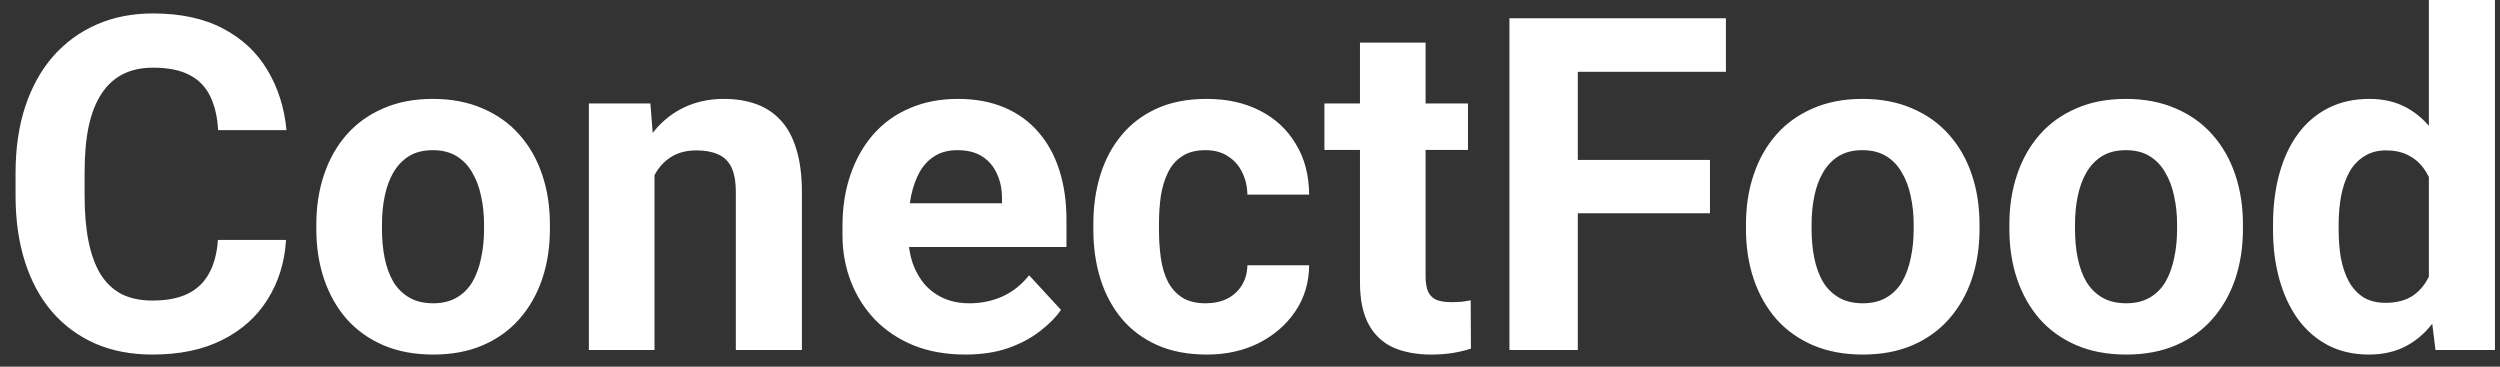 <svg width="150" height="22" viewBox="0 0 150 22" fill="none" xmlns="http://www.w3.org/2000/svg">
<rect x="0" y="0" width="150" height="22" fill="#333333" stroke="none"/>
<path d="M13.074 14.396H17.162C17.08 15.736 16.711 16.926 16.055 17.965C15.408 19.004 14.501 19.815 13.334 20.398C12.176 20.982 10.782 21.273 9.15 21.273C7.874 21.273 6.73 21.055 5.719 20.617C4.707 20.171 3.841 19.533 3.121 18.703C2.41 17.874 1.868 16.871 1.494 15.695C1.12 14.52 0.934 13.203 0.934 11.744V10.363C0.934 8.905 1.125 7.588 1.508 6.412C1.9 5.227 2.456 4.22 3.176 3.391C3.905 2.561 4.775 1.923 5.787 1.477C6.799 1.03 7.929 0.807 9.178 0.807C10.837 0.807 12.236 1.107 13.375 1.709C14.523 2.311 15.412 3.14 16.041 4.197C16.679 5.255 17.062 6.458 17.189 7.807H13.088C13.042 7.005 12.883 6.326 12.609 5.77C12.336 5.204 11.921 4.781 11.365 4.498C10.818 4.206 10.089 4.061 9.178 4.061C8.494 4.061 7.897 4.188 7.387 4.443C6.876 4.699 6.448 5.086 6.102 5.605C5.755 6.125 5.495 6.781 5.322 7.574C5.158 8.358 5.076 9.279 5.076 10.336V11.744C5.076 12.774 5.154 13.681 5.309 14.465C5.464 15.24 5.701 15.896 6.02 16.434C6.348 16.962 6.767 17.363 7.277 17.637C7.797 17.901 8.421 18.033 9.15 18.033C10.007 18.033 10.713 17.896 11.27 17.623C11.825 17.35 12.249 16.944 12.541 16.406C12.842 15.868 13.02 15.199 13.074 14.396ZM18.98 13.754V13.467C18.98 12.382 19.135 11.384 19.445 10.473C19.755 9.552 20.206 8.755 20.799 8.08C21.391 7.406 22.12 6.882 22.986 6.508C23.852 6.125 24.846 5.934 25.967 5.934C27.088 5.934 28.086 6.125 28.961 6.508C29.836 6.882 30.57 7.406 31.162 8.08C31.764 8.755 32.219 9.552 32.529 10.473C32.839 11.384 32.994 12.382 32.994 13.467V13.754C32.994 14.829 32.839 15.828 32.529 16.748C32.219 17.66 31.764 18.457 31.162 19.141C30.57 19.815 29.84 20.339 28.975 20.713C28.109 21.087 27.115 21.273 25.994 21.273C24.873 21.273 23.875 21.087 23 20.713C22.134 20.339 21.4 19.815 20.799 19.141C20.206 18.457 19.755 17.66 19.445 16.748C19.135 15.828 18.98 14.829 18.98 13.754ZM22.918 13.467V13.754C22.918 14.374 22.973 14.953 23.082 15.49C23.191 16.028 23.365 16.502 23.602 16.912C23.848 17.313 24.167 17.628 24.559 17.855C24.951 18.083 25.429 18.197 25.994 18.197C26.541 18.197 27.01 18.083 27.402 17.855C27.794 17.628 28.109 17.313 28.346 16.912C28.583 16.502 28.756 16.028 28.865 15.49C28.984 14.953 29.043 14.374 29.043 13.754V13.467C29.043 12.865 28.984 12.3 28.865 11.771C28.756 11.234 28.578 10.76 28.332 10.35C28.095 9.93 27.781 9.602 27.389 9.365C26.997 9.128 26.523 9.01 25.967 9.01C25.411 9.01 24.937 9.128 24.545 9.365C24.162 9.602 23.848 9.93 23.602 10.35C23.365 10.76 23.191 11.234 23.082 11.771C22.973 12.3 22.918 12.865 22.918 13.467ZM39.27 9.365V21H35.332V6.207H39.023L39.27 9.365ZM38.695 13.084H37.629C37.629 11.99 37.77 11.006 38.053 10.131C38.335 9.247 38.732 8.495 39.242 7.875C39.753 7.246 40.359 6.768 41.06 6.439C41.772 6.102 42.565 5.934 43.44 5.934C44.132 5.934 44.766 6.034 45.34 6.234C45.914 6.435 46.406 6.754 46.816 7.191C47.236 7.629 47.555 8.208 47.773 8.928C48.001 9.648 48.115 10.527 48.115 11.566V21H44.15V11.553C44.15 10.896 44.059 10.386 43.877 10.021C43.695 9.657 43.426 9.402 43.07 9.256C42.724 9.101 42.296 9.023 41.785 9.023C41.257 9.023 40.796 9.128 40.404 9.338C40.022 9.548 39.703 9.839 39.447 10.213C39.201 10.578 39.014 11.006 38.887 11.498C38.759 11.99 38.695 12.519 38.695 13.084ZM57.918 21.273C56.77 21.273 55.74 21.091 54.828 20.727C53.917 20.353 53.142 19.838 52.504 19.182C51.875 18.525 51.392 17.764 51.055 16.898C50.717 16.023 50.549 15.094 50.549 14.109V13.562C50.549 12.441 50.708 11.416 51.027 10.486C51.346 9.557 51.802 8.75 52.395 8.066C52.996 7.383 53.725 6.859 54.582 6.494C55.439 6.12 56.405 5.934 57.48 5.934C58.529 5.934 59.458 6.107 60.27 6.453C61.081 6.799 61.76 7.292 62.307 7.93C62.863 8.568 63.282 9.333 63.565 10.227C63.847 11.111 63.988 12.095 63.988 13.18V14.82H52.23V12.195H60.119V11.895C60.119 11.348 60.019 10.86 59.818 10.432C59.627 9.994 59.335 9.648 58.943 9.393C58.551 9.137 58.05 9.01 57.44 9.01C56.92 9.01 56.473 9.124 56.1 9.352C55.726 9.579 55.421 9.898 55.184 10.309C54.956 10.719 54.783 11.202 54.664 11.758C54.555 12.305 54.5 12.906 54.5 13.562V14.109C54.5 14.702 54.582 15.249 54.746 15.75C54.919 16.251 55.161 16.684 55.471 17.049C55.79 17.413 56.172 17.696 56.619 17.896C57.075 18.097 57.59 18.197 58.164 18.197C58.875 18.197 59.536 18.061 60.147 17.787C60.766 17.505 61.3 17.081 61.746 16.516L63.66 18.594C63.35 19.04 62.926 19.469 62.389 19.879C61.86 20.289 61.222 20.626 60.475 20.891C59.727 21.146 58.875 21.273 57.918 21.273ZM72.342 18.197C72.825 18.197 73.253 18.106 73.627 17.924C74.001 17.732 74.292 17.468 74.502 17.131C74.721 16.785 74.835 16.379 74.844 15.914H78.549C78.54 16.953 78.262 17.878 77.715 18.689C77.168 19.491 76.434 20.125 75.514 20.59C74.593 21.046 73.563 21.273 72.424 21.273C71.275 21.273 70.273 21.082 69.416 20.699C68.568 20.316 67.862 19.788 67.297 19.113C66.732 18.43 66.308 17.637 66.025 16.734C65.743 15.823 65.602 14.848 65.602 13.809V13.412C65.602 12.364 65.743 11.389 66.025 10.486C66.308 9.575 66.732 8.782 67.297 8.107C67.862 7.424 68.568 6.891 69.416 6.508C70.264 6.125 71.257 5.934 72.397 5.934C73.609 5.934 74.671 6.166 75.582 6.631C76.503 7.096 77.223 7.761 77.742 8.627C78.271 9.484 78.54 10.5 78.549 11.676H74.844C74.835 11.184 74.73 10.737 74.529 10.336C74.338 9.935 74.055 9.616 73.682 9.379C73.317 9.133 72.866 9.01 72.328 9.01C71.754 9.01 71.284 9.133 70.92 9.379C70.555 9.616 70.273 9.944 70.072 10.363C69.872 10.773 69.731 11.243 69.648 11.771C69.576 12.291 69.539 12.838 69.539 13.412V13.809C69.539 14.383 69.576 14.934 69.648 15.463C69.721 15.992 69.858 16.461 70.059 16.871C70.268 17.281 70.555 17.605 70.92 17.842C71.284 18.079 71.758 18.197 72.342 18.197ZM88.078 6.207V8.996H79.465V6.207H88.078ZM81.598 2.557H85.535V16.543C85.535 16.971 85.59 17.299 85.699 17.527C85.818 17.755 85.991 17.915 86.219 18.006C86.447 18.088 86.734 18.129 87.08 18.129C87.326 18.129 87.545 18.12 87.736 18.102C87.937 18.074 88.106 18.047 88.242 18.02L88.256 20.918C87.919 21.027 87.554 21.114 87.162 21.178C86.77 21.241 86.337 21.273 85.863 21.273C84.997 21.273 84.241 21.132 83.594 20.85C82.956 20.558 82.463 20.093 82.117 19.455C81.771 18.817 81.598 17.979 81.598 16.939V2.557ZM94.668 1.094V21H90.566V1.094H94.668ZM102.598 9.598V12.797H93.547V9.598H102.598ZM103.555 1.094V4.307H93.547V1.094H103.555ZM104.758 13.754V13.467C104.758 12.382 104.913 11.384 105.223 10.473C105.533 9.552 105.984 8.755 106.576 8.08C107.169 7.406 107.898 6.882 108.764 6.508C109.63 6.125 110.623 5.934 111.744 5.934C112.865 5.934 113.863 6.125 114.738 6.508C115.613 6.882 116.347 7.406 116.939 8.08C117.541 8.755 117.997 9.552 118.307 10.473C118.617 11.384 118.771 12.382 118.771 13.467V13.754C118.771 14.829 118.617 15.828 118.307 16.748C117.997 17.66 117.541 18.457 116.939 19.141C116.347 19.815 115.618 20.339 114.752 20.713C113.886 21.087 112.893 21.273 111.771 21.273C110.65 21.273 109.652 21.087 108.777 20.713C107.911 20.339 107.178 19.815 106.576 19.141C105.984 18.457 105.533 17.66 105.223 16.748C104.913 15.828 104.758 14.829 104.758 13.754ZM108.695 13.467V13.754C108.695 14.374 108.75 14.953 108.859 15.49C108.969 16.028 109.142 16.502 109.379 16.912C109.625 17.313 109.944 17.628 110.336 17.855C110.728 18.083 111.206 18.197 111.771 18.197C112.318 18.197 112.788 18.083 113.18 17.855C113.572 17.628 113.886 17.313 114.123 16.912C114.36 16.502 114.533 16.028 114.643 15.49C114.761 14.953 114.82 14.374 114.82 13.754V13.467C114.82 12.865 114.761 12.3 114.643 11.771C114.533 11.234 114.355 10.76 114.109 10.35C113.872 9.93 113.558 9.602 113.166 9.365C112.774 9.128 112.3 9.01 111.744 9.01C111.188 9.01 110.714 9.128 110.322 9.365C109.939 9.602 109.625 9.93 109.379 10.35C109.142 10.76 108.969 11.234 108.859 11.771C108.75 12.3 108.695 12.865 108.695 13.467ZM120.562 13.754V13.467C120.562 12.382 120.717 11.384 121.027 10.473C121.337 9.552 121.788 8.755 122.381 8.08C122.973 7.406 123.702 6.882 124.568 6.508C125.434 6.125 126.428 5.934 127.549 5.934C128.67 5.934 129.668 6.125 130.543 6.508C131.418 6.882 132.152 7.406 132.744 8.08C133.346 8.755 133.801 9.552 134.111 10.473C134.421 11.384 134.576 12.382 134.576 13.467V13.754C134.576 14.829 134.421 15.828 134.111 16.748C133.801 17.66 133.346 18.457 132.744 19.141C132.152 19.815 131.423 20.339 130.557 20.713C129.691 21.087 128.697 21.273 127.576 21.273C126.455 21.273 125.457 21.087 124.582 20.713C123.716 20.339 122.982 19.815 122.381 19.141C121.788 18.457 121.337 17.66 121.027 16.748C120.717 15.828 120.562 14.829 120.562 13.754ZM124.5 13.467V13.754C124.5 14.374 124.555 14.953 124.664 15.49C124.773 16.028 124.947 16.502 125.184 16.912C125.43 17.313 125.749 17.628 126.141 17.855C126.533 18.083 127.011 18.197 127.576 18.197C128.123 18.197 128.592 18.083 128.984 17.855C129.376 17.628 129.691 17.313 129.928 16.912C130.165 16.502 130.338 16.028 130.447 15.49C130.566 14.953 130.625 14.374 130.625 13.754V13.467C130.625 12.865 130.566 12.3 130.447 11.771C130.338 11.234 130.16 10.76 129.914 10.35C129.677 9.93 129.363 9.602 128.971 9.365C128.579 9.128 128.105 9.01 127.549 9.01C126.993 9.01 126.519 9.128 126.127 9.365C125.744 9.602 125.43 9.93 125.184 10.35C124.947 10.76 124.773 11.234 124.664 11.771C124.555 12.3 124.5 12.865 124.5 13.467ZM145.732 17.773V0H149.697V21H146.129L145.732 17.773ZM136.381 13.781V13.494C136.381 12.364 136.508 11.338 136.764 10.418C137.019 9.488 137.393 8.691 137.885 8.025C138.377 7.36 138.983 6.845 139.703 6.48C140.423 6.116 141.243 5.934 142.164 5.934C143.03 5.934 143.786 6.116 144.434 6.48C145.09 6.845 145.646 7.365 146.102 8.039C146.566 8.704 146.94 9.493 147.223 10.404C147.505 11.307 147.71 12.296 147.838 13.371V14C147.71 15.03 147.505 15.987 147.223 16.871C146.94 17.755 146.566 18.53 146.102 19.195C145.646 19.852 145.09 20.362 144.434 20.727C143.777 21.091 143.012 21.273 142.137 21.273C141.216 21.273 140.396 21.087 139.676 20.713C138.965 20.339 138.363 19.815 137.871 19.141C137.388 18.466 137.019 17.673 136.764 16.762C136.508 15.85 136.381 14.857 136.381 13.781ZM140.318 13.494V13.781C140.318 14.392 140.364 14.962 140.455 15.49C140.555 16.019 140.715 16.488 140.934 16.898C141.161 17.299 141.453 17.614 141.809 17.842C142.173 18.061 142.615 18.17 143.135 18.17C143.809 18.17 144.365 18.02 144.803 17.719C145.24 17.409 145.573 16.985 145.801 16.447C146.038 15.909 146.174 15.29 146.211 14.588V12.797C146.184 12.223 146.102 11.708 145.965 11.252C145.837 10.787 145.646 10.391 145.391 10.062C145.145 9.734 144.835 9.479 144.461 9.297C144.096 9.115 143.663 9.023 143.162 9.023C142.652 9.023 142.214 9.142 141.85 9.379C141.485 9.607 141.189 9.921 140.961 10.322C140.742 10.723 140.578 11.197 140.469 11.744C140.368 12.282 140.318 12.865 140.318 13.494Z" fill="white"/>
</svg>
